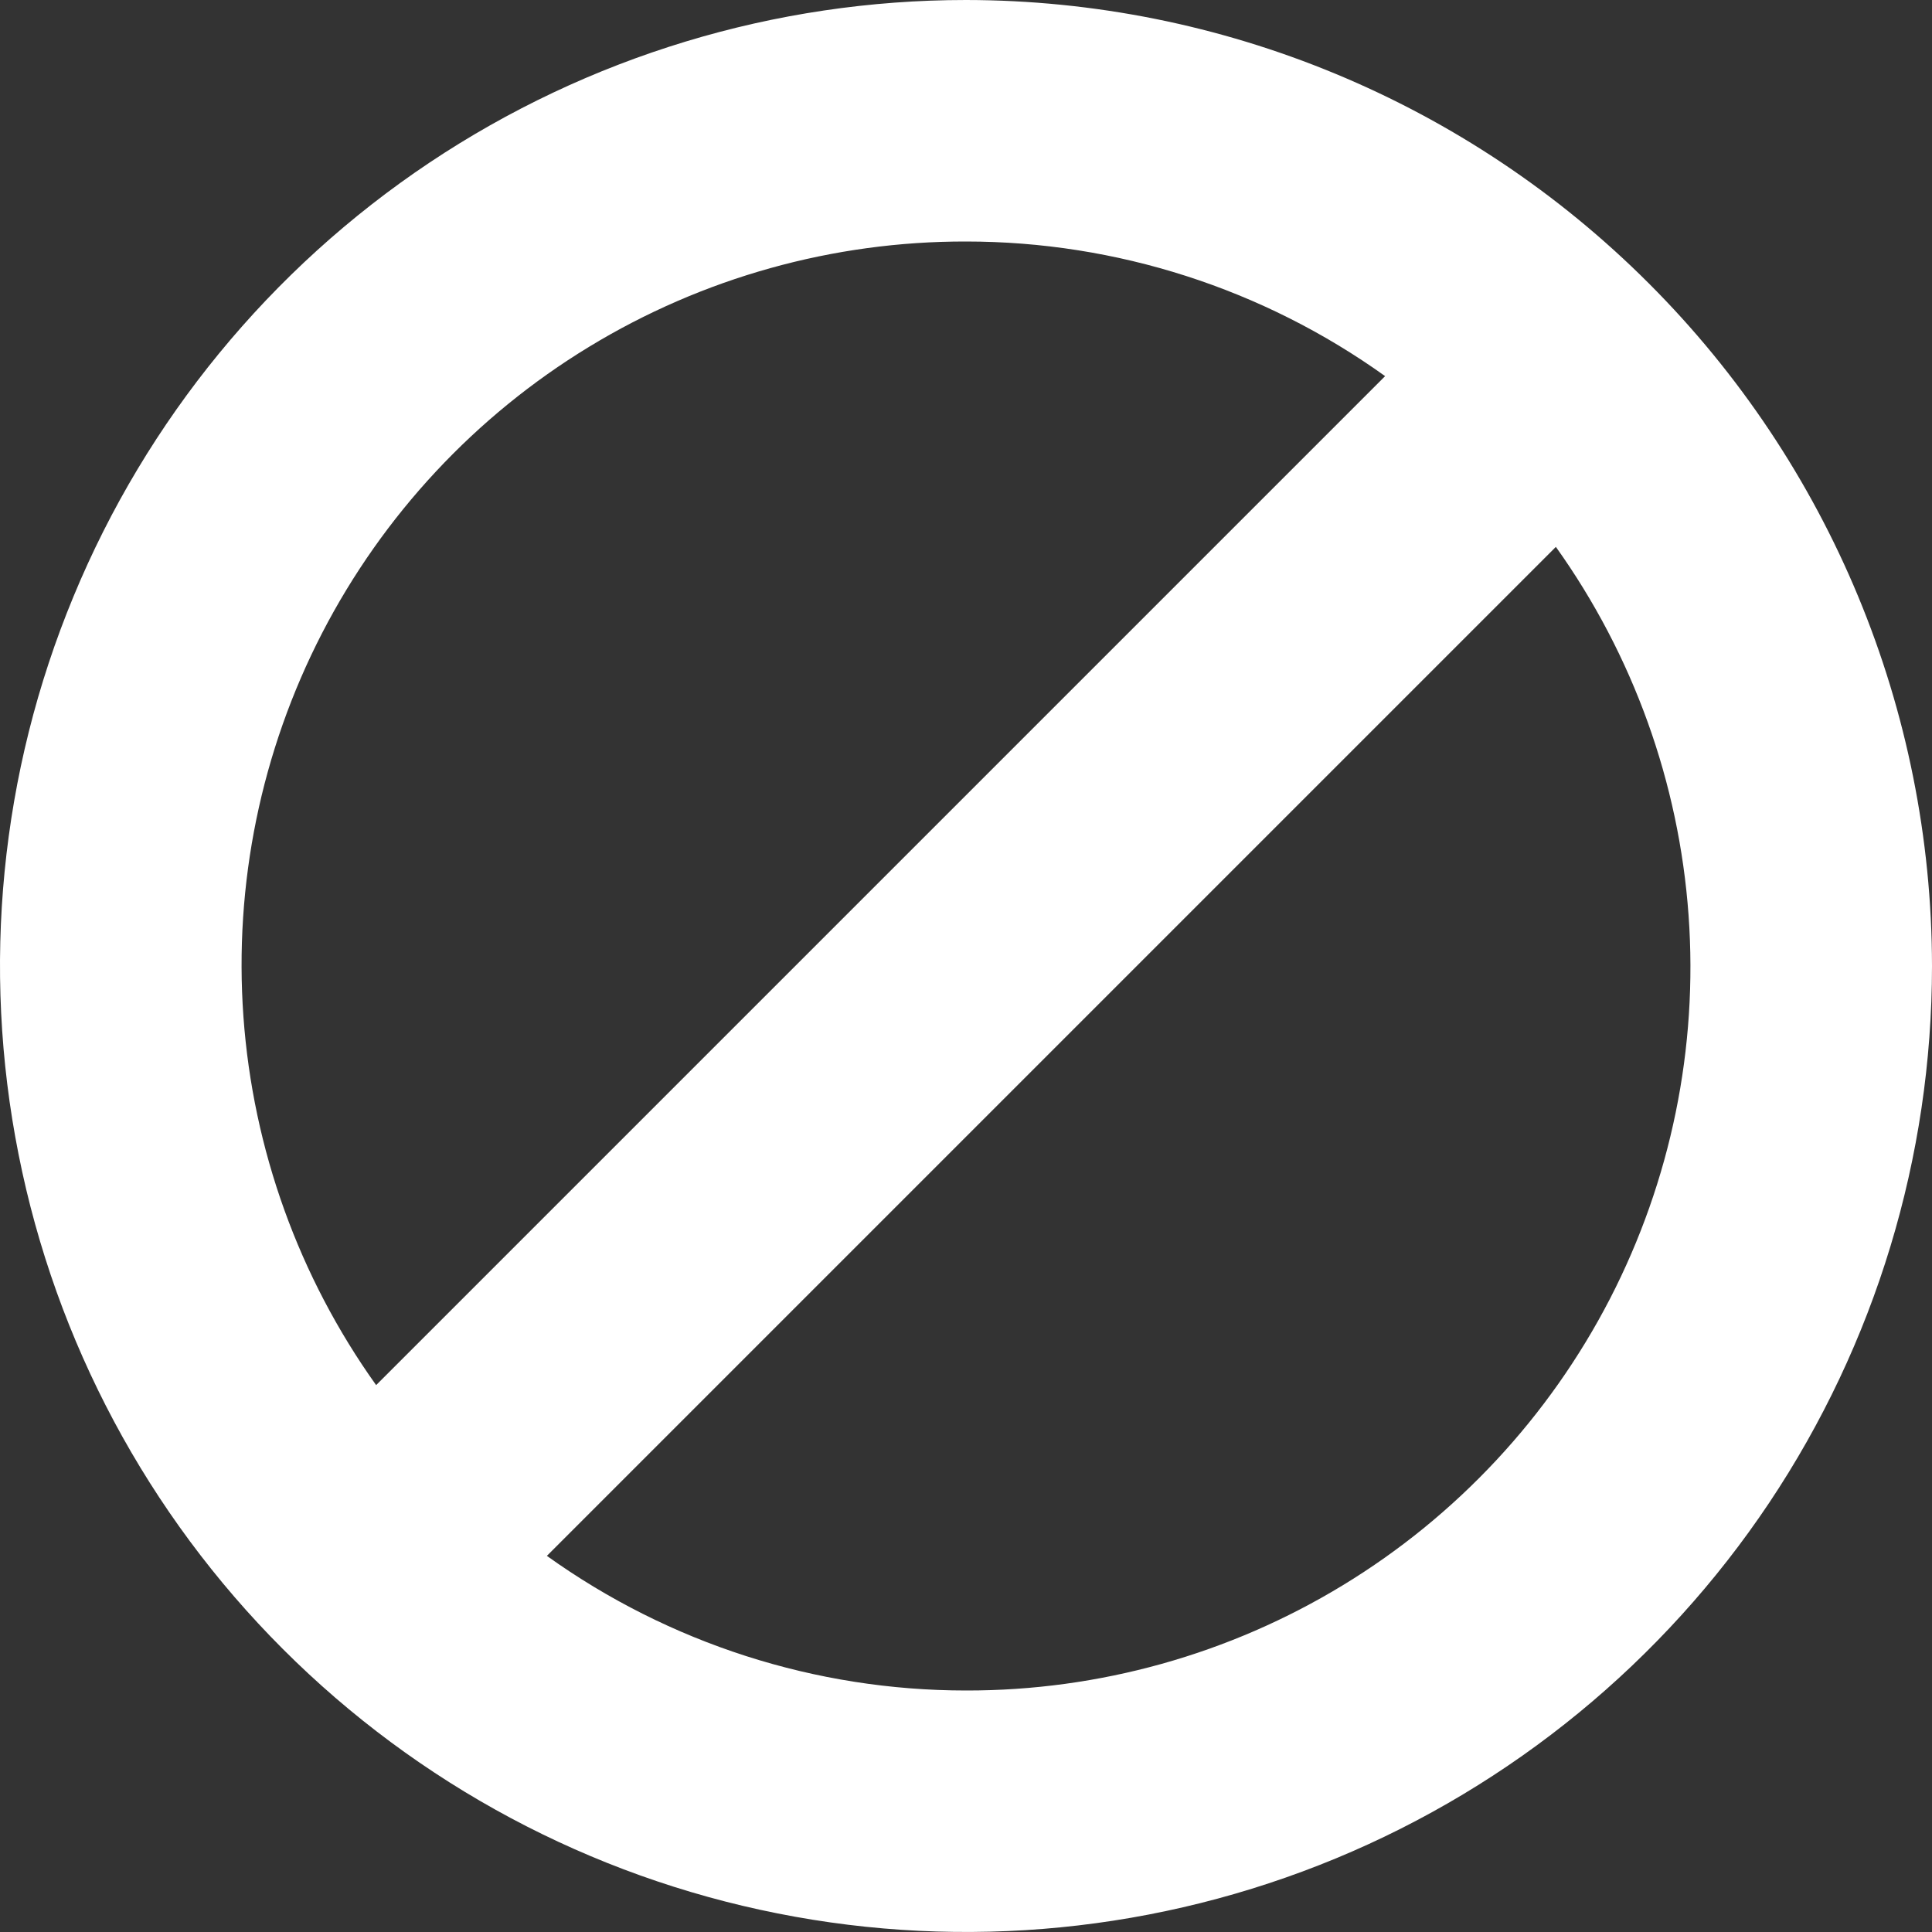 <svg width="24" height="24" viewBox="0 0 16 16" fill="#FFFFFF" fill-rule="evenodd" clip-rule="evenodd" style="pointer-events: none; filter: drop-shadow(rgba(0, 0, 0, 0.1) 0px -1px 0px);"><rect x="0" y="0" width="16" height="16" fill="#333333" stroke="none"/><path d="M8 0C6.418 0 4.871 0.469 3.555 1.348C2.24 2.227 1.214 3.477 0.609 4.939C0.003 6.4 -0.155 8.009 0.154 9.561C0.462 11.113 1.224 12.538 2.343 13.657C3.462 14.776 4.887 15.538 6.439 15.846C7.991 16.155 9.6 15.996 11.062 15.391C12.523 14.786 13.773 13.76 14.652 12.445C15.531 11.129 16 9.582 16 8C15.998 5.879 15.154 3.845 13.654 2.346C12.155 0.846 10.121 0.002 8 0V0ZM8 2C9.245 2 10.459 2.39 11.471 3.115L3.115 11.471C2.475 10.574 2.095 9.519 2.016 8.42C1.937 7.322 2.162 6.223 2.667 5.244C3.172 4.266 3.937 3.445 4.877 2.873C5.818 2.3 6.899 1.998 8 2ZM8 14C6.755 14 5.541 13.61 4.529 12.885L12.885 4.529C13.525 5.426 13.905 6.481 13.984 7.58C14.063 8.678 13.838 9.777 13.333 10.756C12.828 11.734 12.063 12.555 11.123 13.127C10.182 13.7 9.101 14.002 8 14Z"></path></svg>
